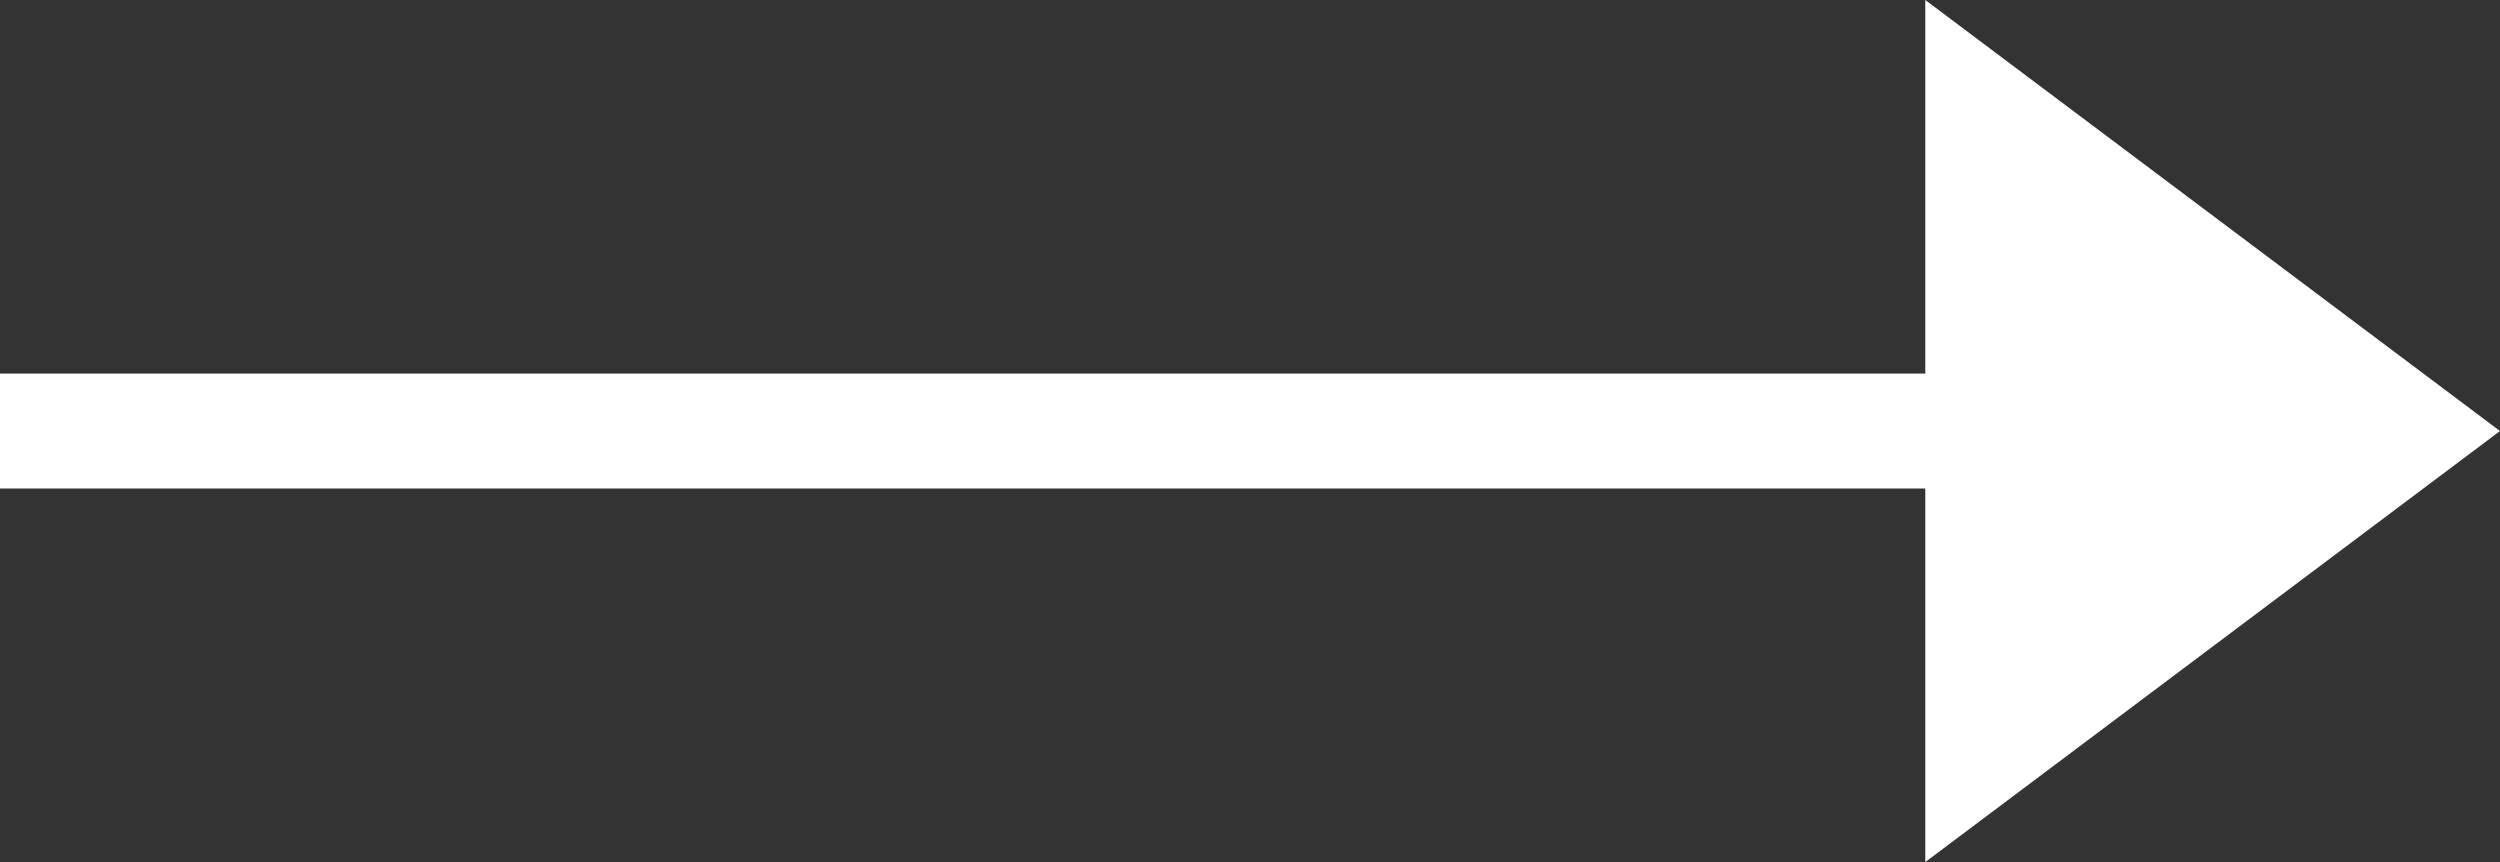<svg xmlns="http://www.w3.org/2000/svg" width="43.5" height="15" viewBox="0 0 43.5 15"><rect x="0" y="0" width="43.5" height="15" fill="#333333" stroke="none"/><g transform="translate(0 -7.5)"><line x2="34" transform="translate(0 15)" fill="none" stroke="#fff" stroke-width="2"/><path d="M7.5,0,15,10H0Z" transform="translate(43.5 7.5) rotate(90)" fill="#fff"/></g></svg>